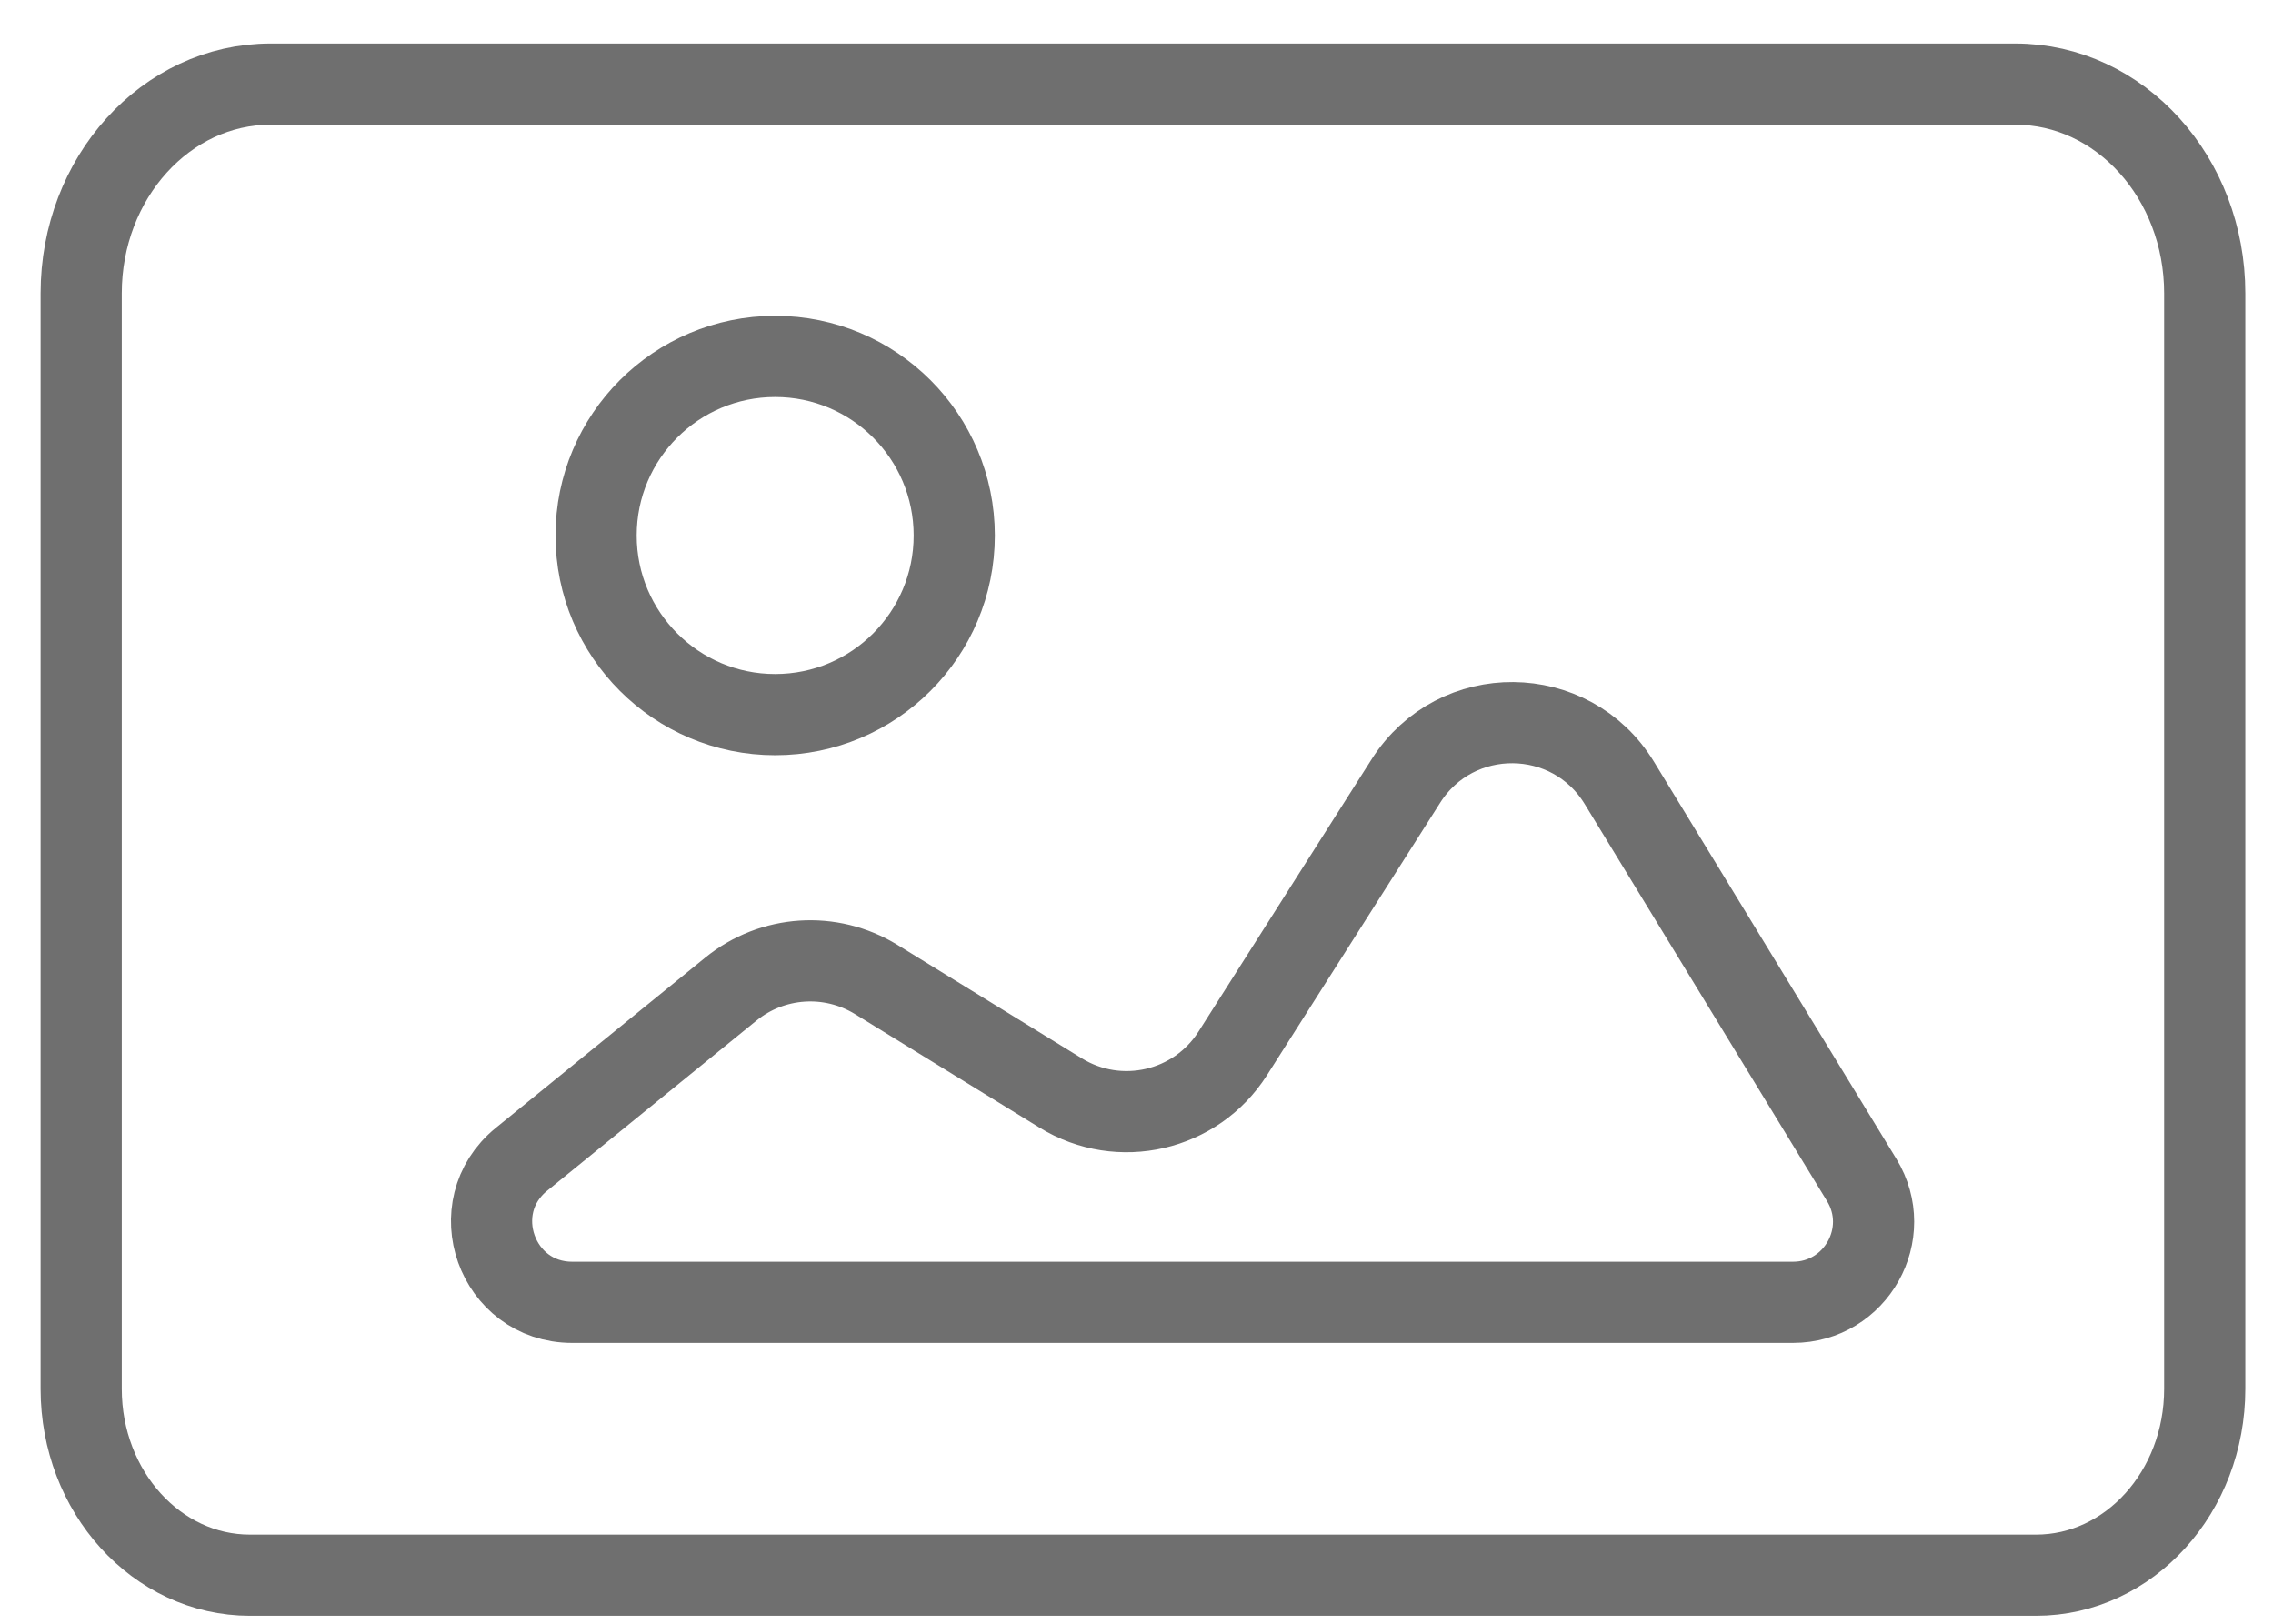 <svg width="28" height="20" viewBox="0 0 28 20" fill="none" xmlns="http://www.w3.org/2000/svg">
<path d="M25.081 19.402H3.079C1.931 19.402 1 18.375 1 17.107V3.613C1 2.19 2.045 1.036 3.333 1.036H20.737H24.826C26.115 1.036 27.159 2.19 27.159 3.613V17.107C27.159 18.375 26.229 19.402 25.081 19.402Z" stroke="#6F6F6F"/>
<path d="M11.755 6.596C11.755 7.814 10.768 8.802 9.549 8.802C8.331 8.802 7.343 7.814 7.343 6.596C7.343 5.377 8.331 4.39 9.549 4.39C10.768 4.39 11.755 5.377 11.755 6.596Z" stroke="#6F6F6F"/>
<path d="M6.423 14.28L9.004 12.182C9.515 11.767 10.232 11.72 10.793 12.064L13.067 13.463C13.789 13.906 14.732 13.688 15.186 12.974L17.319 9.619C17.934 8.651 19.351 8.664 19.948 9.643L22.933 14.533C23.337 15.194 22.861 16.041 22.087 16.041H7.049C6.115 16.041 5.699 14.869 6.423 14.28Z" stroke="#6F6F6F"/>
</svg>
